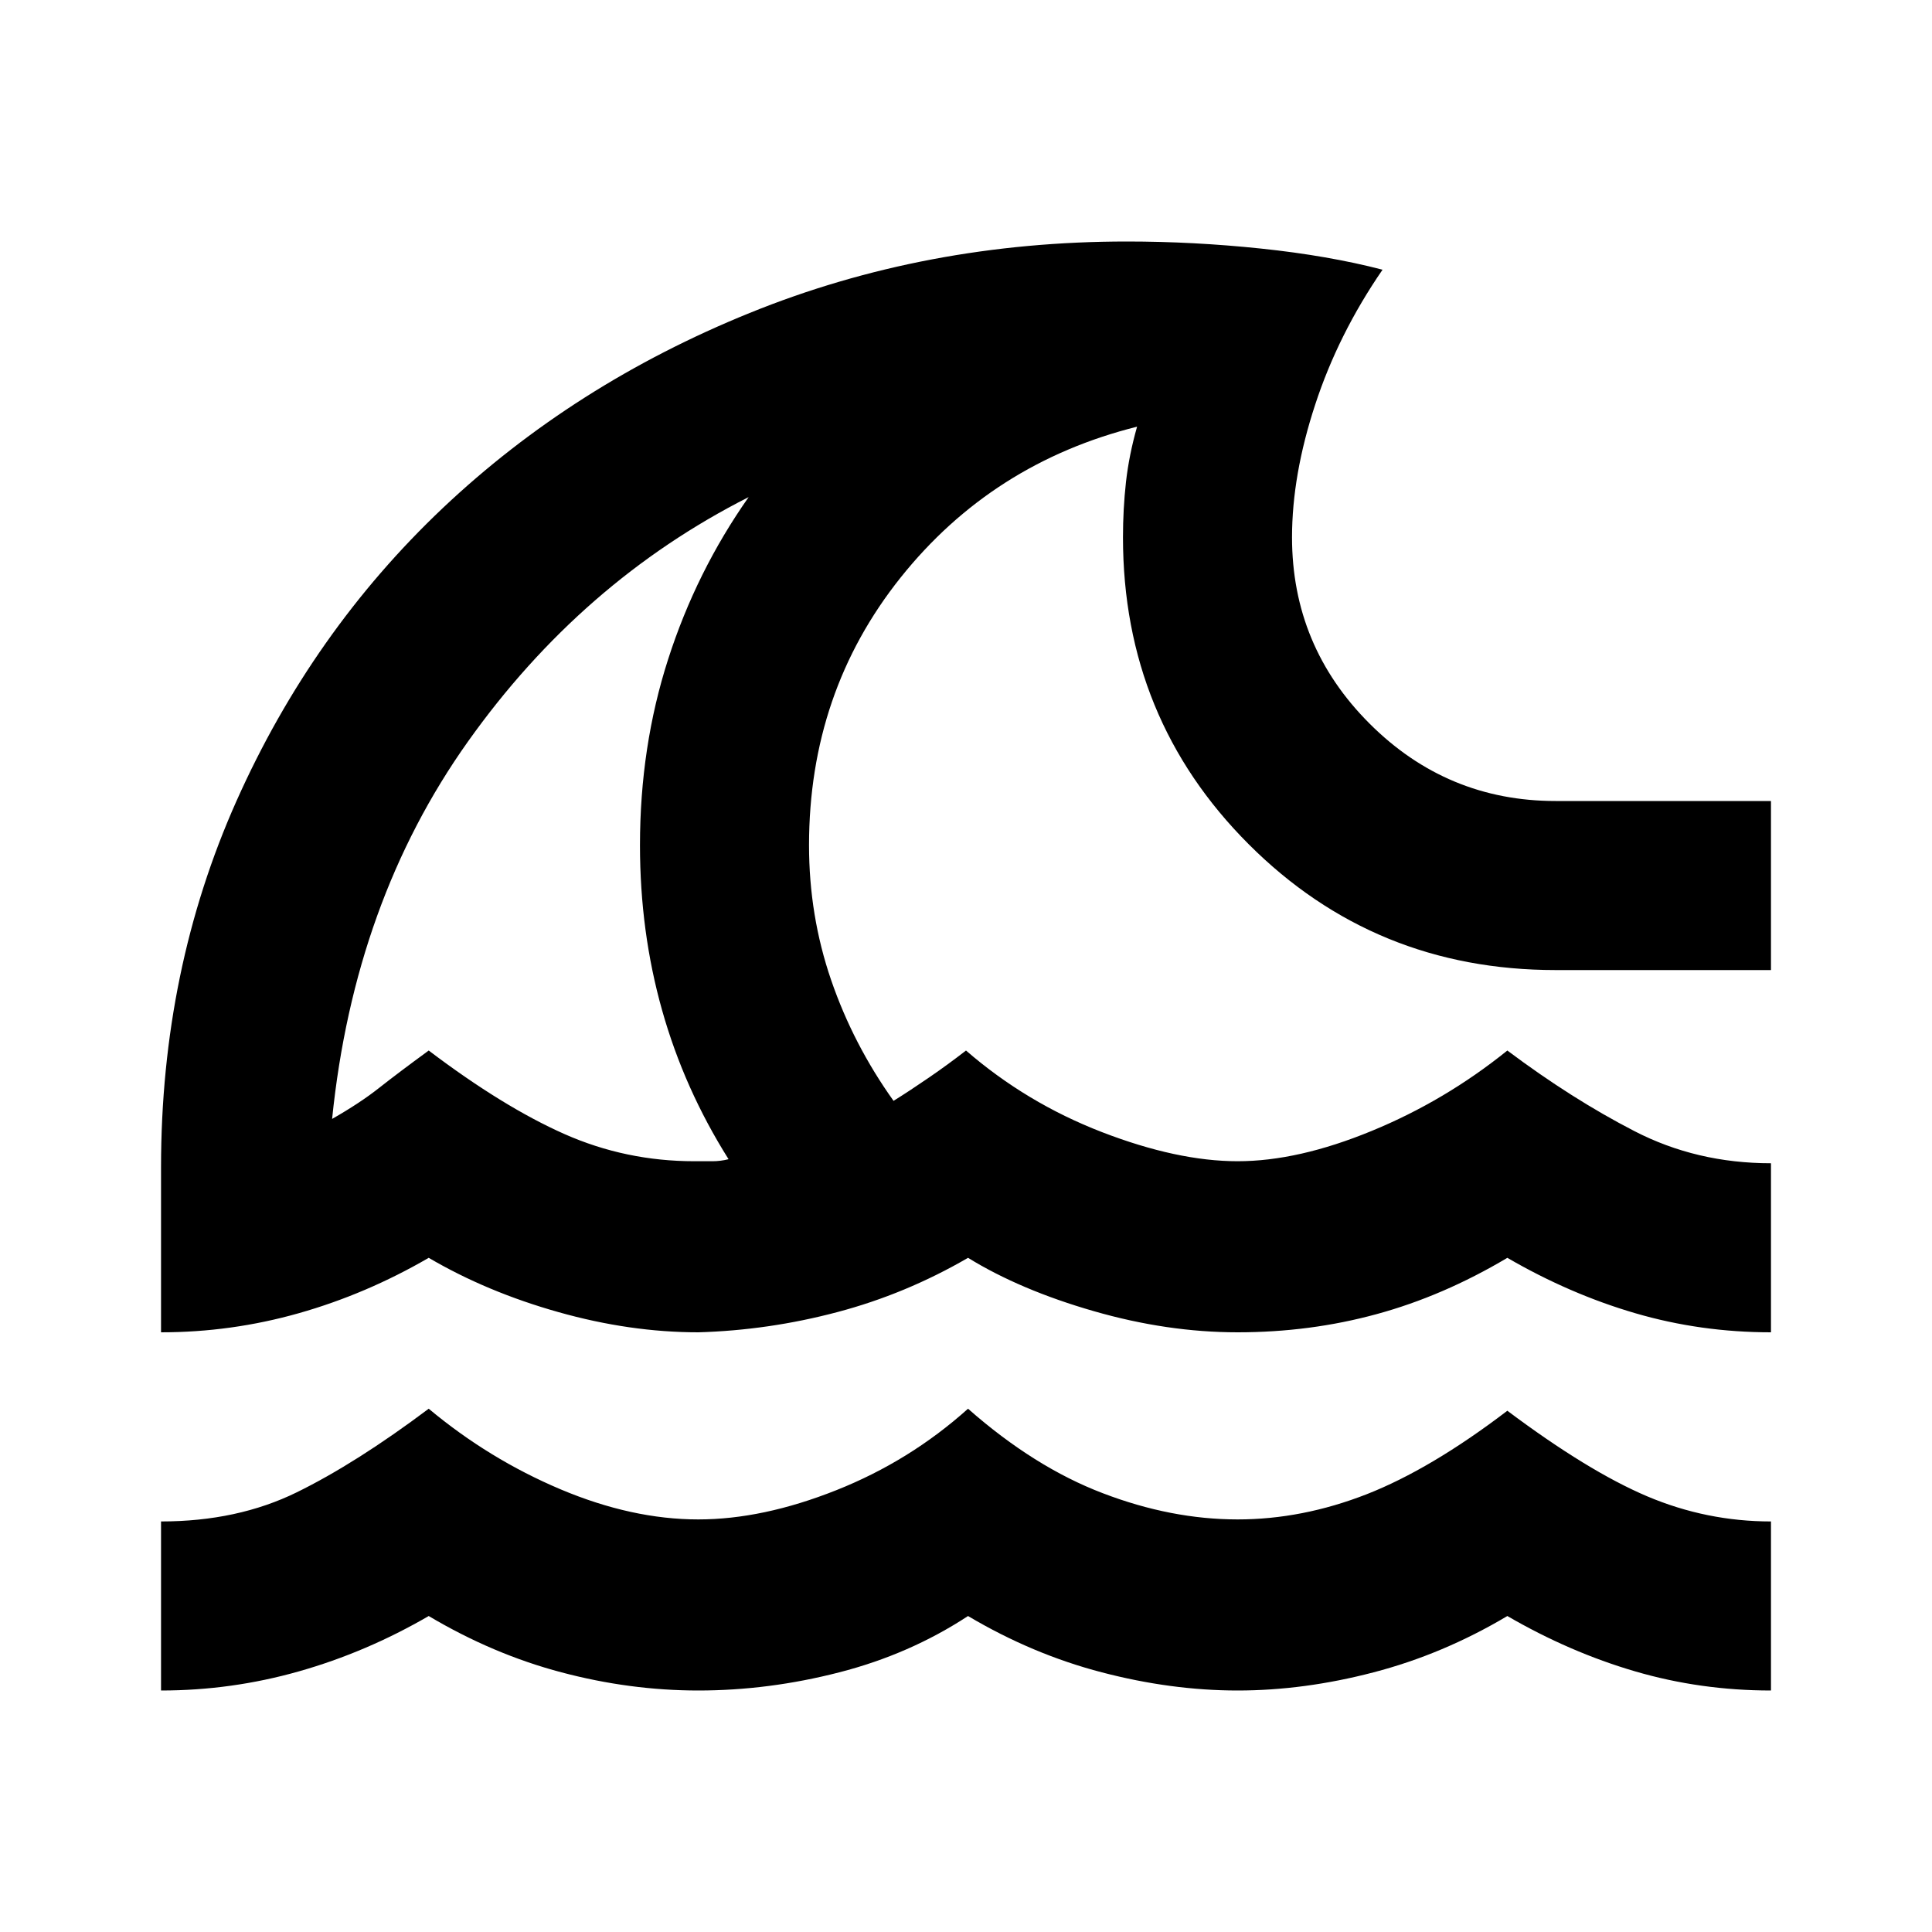 <svg xmlns="http://www.w3.org/2000/svg" viewBox="0 0 20 20"><path d="M1.667 17.5v-1.75q.791 0 1.406-.302.615-.302 1.365-.865.624.521 1.364.834.74.312 1.427.312.667 0 1.427-.302.761-.302 1.365-.844.687.605 1.396.875.708.271 1.395.271.667 0 1.334-.26.666-.261 1.458-.865.834.625 1.448.886.615.26 1.281.26v1.75q-.729 0-1.406-.198-.677-.198-1.323-.573-.666.396-1.385.583-.719.188-1.407.188-.687 0-1.406-.188-.718-.187-1.385-.583-.604.396-1.333.583-.73.188-1.459.188-.708 0-1.417-.188-.708-.187-1.374-.583-.646.375-1.344.573-.698.198-1.427.198Zm0-3.708v-1.709q0-2.041.781-3.791T4.583 5.26Q5.938 3.979 7.76 3.24q1.823-.74 3.907-.74.687 0 1.385.073t1.26.219q-.458.666-.697 1.396-.24.729-.24 1.374 0 1.126.802 1.928t1.927.802h2.229v1.75h-2.229q-1.875 0-3.177-1.302t-1.302-3.178q0-.291.031-.572.032-.282.115-.573-1.5.375-2.448 1.562-.948 1.188-.948 2.771 0 .729.229 1.396.229.666.646 1.25.167-.104.365-.24.197-.135.385-.281.625.542 1.406.844.782.302 1.406.302.626 0 1.386-.313.76-.312 1.406-.833.667.5 1.313.833.645.334 1.416.334v1.75q-.729 0-1.406-.198-.677-.198-1.323-.573-.666.396-1.354.583-.688.188-1.438.188-.729 0-1.489-.219-.761-.219-1.302-.552-.646.375-1.354.562-.709.188-1.438.209-.708 0-1.448-.209-.739-.208-1.343-.562-.646.375-1.344.573-.698.198-1.427.198Zm5.521-1.771h.187q.083 0 .167-.021-.459-.729-.688-1.542-.229-.812-.229-1.708 0-1.021.292-1.927.291-.906.833-1.677-1.729.875-2.906 2.531-1.177 1.656-1.406 3.906.291-.166.489-.323.198-.156.511-.385.77.583 1.406.865.635.281 1.344.281ZM5.604 8.583Z"/></svg>

